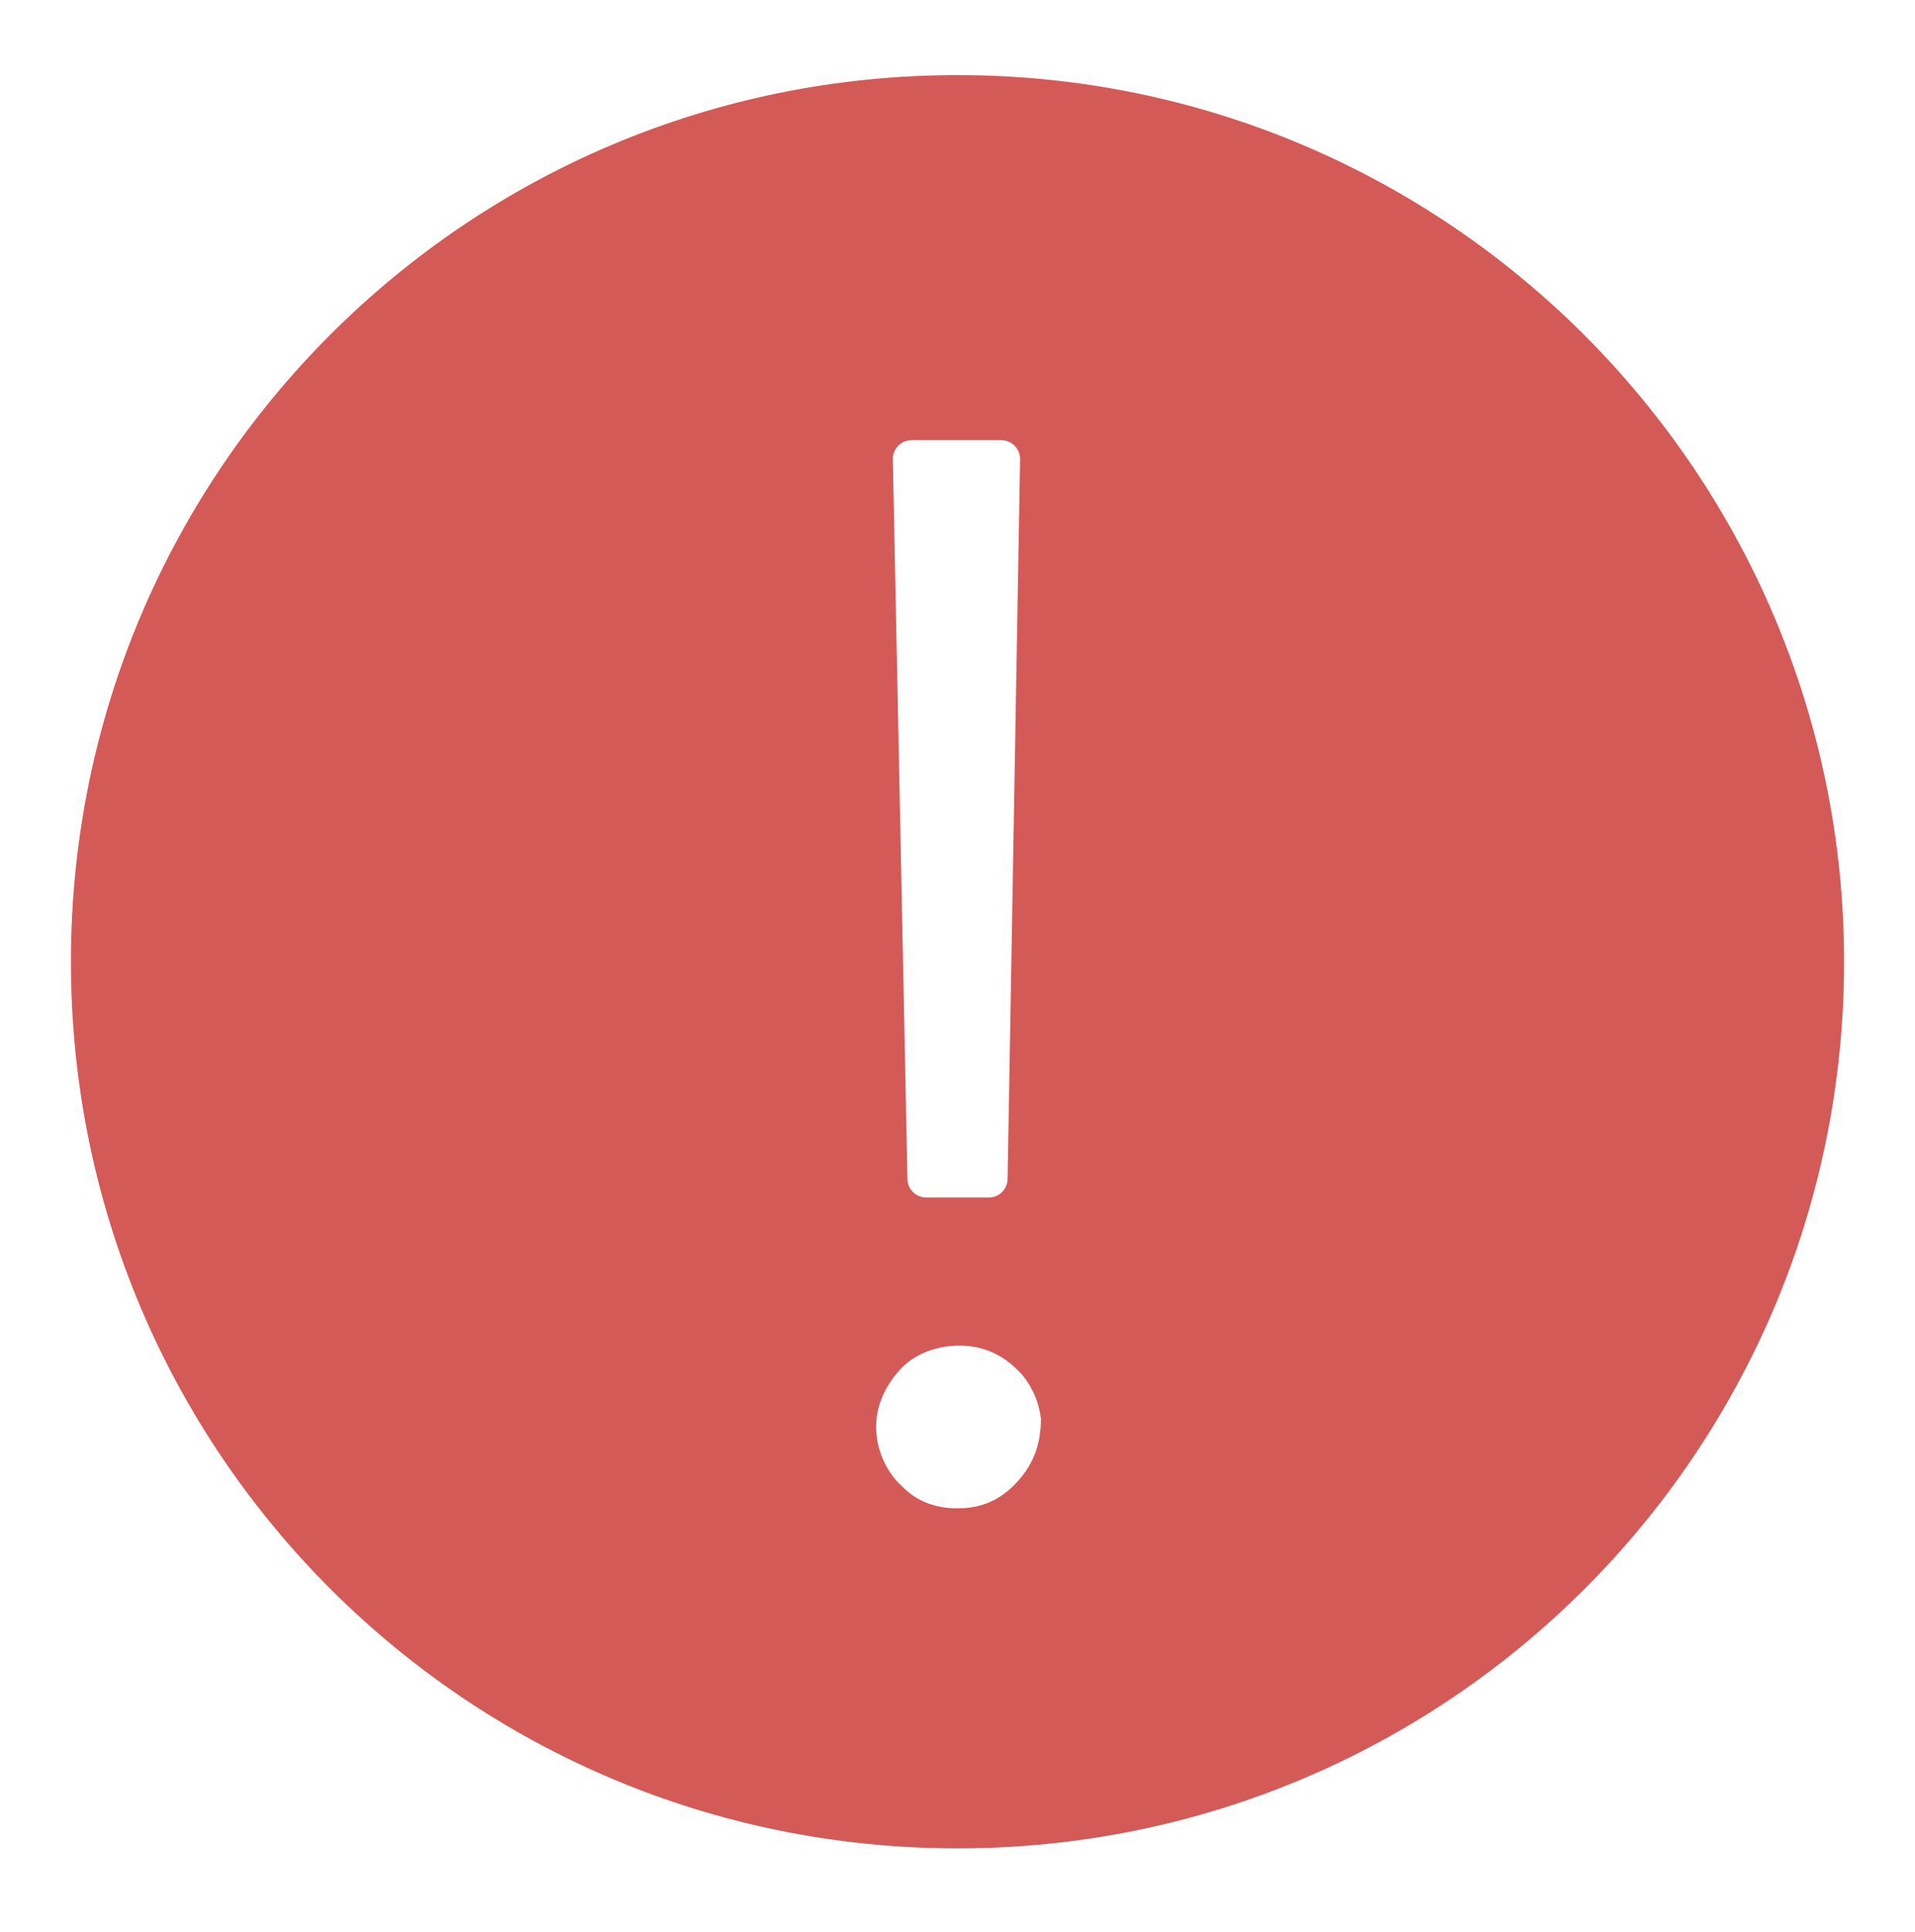 <svg version="1.0" viewBox="0 0 91.8 92.6" xml:space="preserve" xmlns="http://www.w3.org/2000/svg"><path d="M45.9 3.6c-23.5 0-42.5 19-42.5 42.5s19 42.5 42.5 42.5 42.5-19 42.5-42.5c0-23.4-19-42.5-42.5-42.5zm-2.2 17.5H48c.5 0 .9.4.9.9l-.6 34.5c0 .5-.4.9-.9.9h-3c-.5 0-.9-.4-.9-.9L42.8 22c0-.5.4-.9.9-.9zm4.9 50.1c-.8.8-1.7 1.1-2.7 1.1-1 0-1.9-.3-2.6-1-.8-.7-1.3-1.8-1.3-2.9 0-1 .4-1.9 1.1-2.7.7-.8 1.8-1.2 2.9-1.2 1.2 0 2.2.5 3 1.4.5.6.8 1.3.9 2.1 0 1.3-.4 2.3-1.3 3.2z" fill="#d45a57" class="fill-1e1e1e"></path></svg>